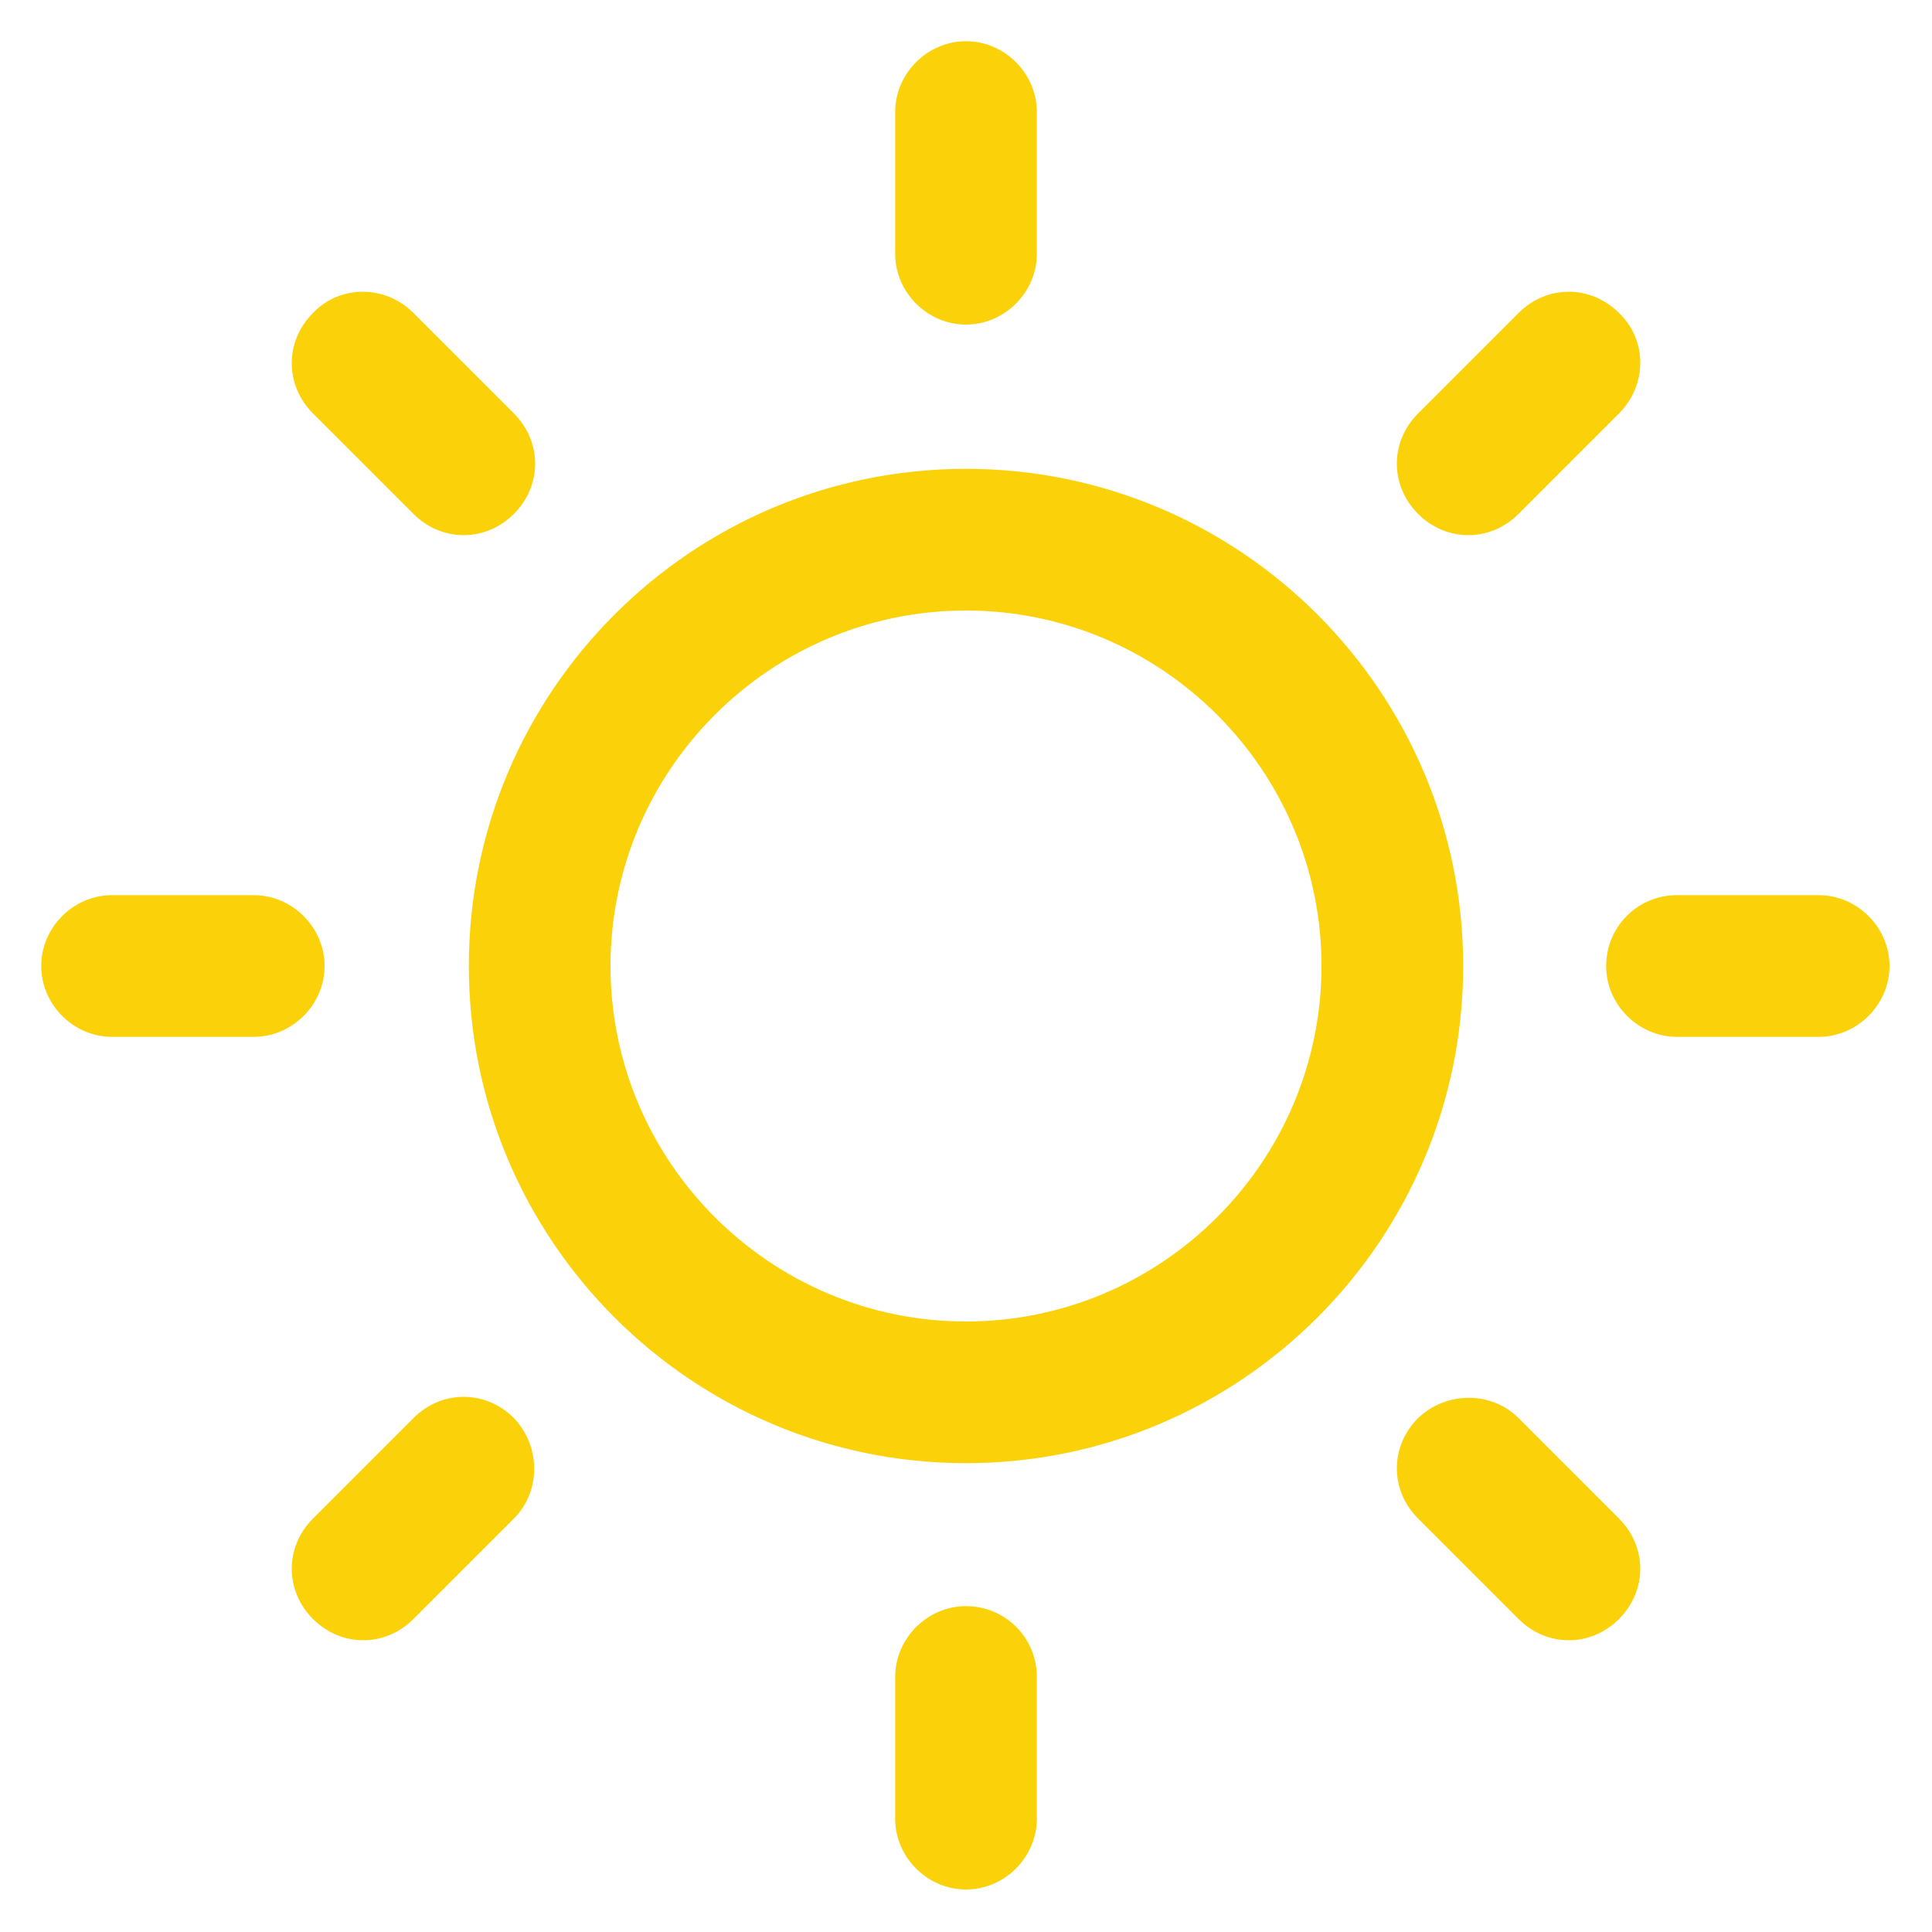 <?xml version="1.0" encoding="utf-8"?>
<!-- Generator: Adobe Illustrator 21.0.0, SVG Export Plug-In . SVG Version: 6.00 Build 0)  -->
<svg version="1.1" id="Layer_1" xmlns="http://www.w3.org/2000/svg" xmlns:xlink="http://www.w3.org/1999/xlink" x="0px" y="0px"
	 width="150px" height="150px" viewBox="0 0 150 150" style="enable-background:new 0 0 150 150;" xml:space="preserve">
<style type="text/css">
	.st0{fill:#FBD20A;}
</style>
<path class="st0" d="M75,36.4c-21.3,0-38.6,17.3-38.6,38.6s17.3,38.6,38.6,38.6s38.6-17.3,38.6-38.6S96.3,36.4,75,36.4z M75,102.6
	c-15.2,0-27.6-12.4-27.6-27.6S59.8,47.4,75,47.4s27.6,12.4,27.6,27.6S90.2,102.6,75,102.6z M75,3.2c-3,0-5.5,2.5-5.5,5.5v11
	c0,3,2.5,5.5,5.5,5.5s5.5-2.5,5.5-5.5v-11C80.5,5.7,78,3.2,75,3.2z M75,124.7c-3,0-5.5,2.5-5.5,5.5v11c0,3,2.5,5.5,5.5,5.5
	s5.5-2.5,5.5-5.5v-11C80.5,127.1,78,124.7,75,124.7z M125.7,24.3c-2.2-2.2-5.6-2.2-7.8,0l-7.8,7.8c-2.2,2.2-2.2,5.6,0,7.8
	s5.6,2.2,7.8,0l7.8-7.8C127.9,29.9,127.9,26.4,125.7,24.3z M39.9,110.1c-2.2-2.2-5.6-2.2-7.8,0l-7.8,7.8c-2.2,2.2-2.2,5.6,0,7.8
	s5.6,2.2,7.8,0l7.8-7.8C42,115.8,42,112.3,39.9,110.1z M3.2,75c0,3,2.5,5.5,5.5,5.5h11c3,0,5.5-2.5,5.5-5.5s-2.5-5.5-5.5-5.5h-11
	C5.7,69.5,3.2,72,3.2,75z M124.7,75c0,3,2.5,5.5,5.5,5.5h11c3,0,5.5-2.5,5.5-5.5s-2.5-5.5-5.5-5.5h-11C127.1,69.5,124.7,72,124.7,75
	z M24.3,24.3c-2.2,2.2-2.2,5.6,0,7.8l7.8,7.8c2.2,2.2,5.6,2.2,7.8,0s2.2-5.6,0-7.8l-7.8-7.8C29.9,22.1,26.4,22.1,24.3,24.3z
	 M110.1,110.1c-2.2,2.2-2.2,5.6,0,7.8l7.8,7.8c2.2,2.2,5.6,2.2,7.8,0s2.2-5.6,0-7.8l-7.8-7.8C115.8,108,112.3,108,110.1,110.1z"/>
</svg>

